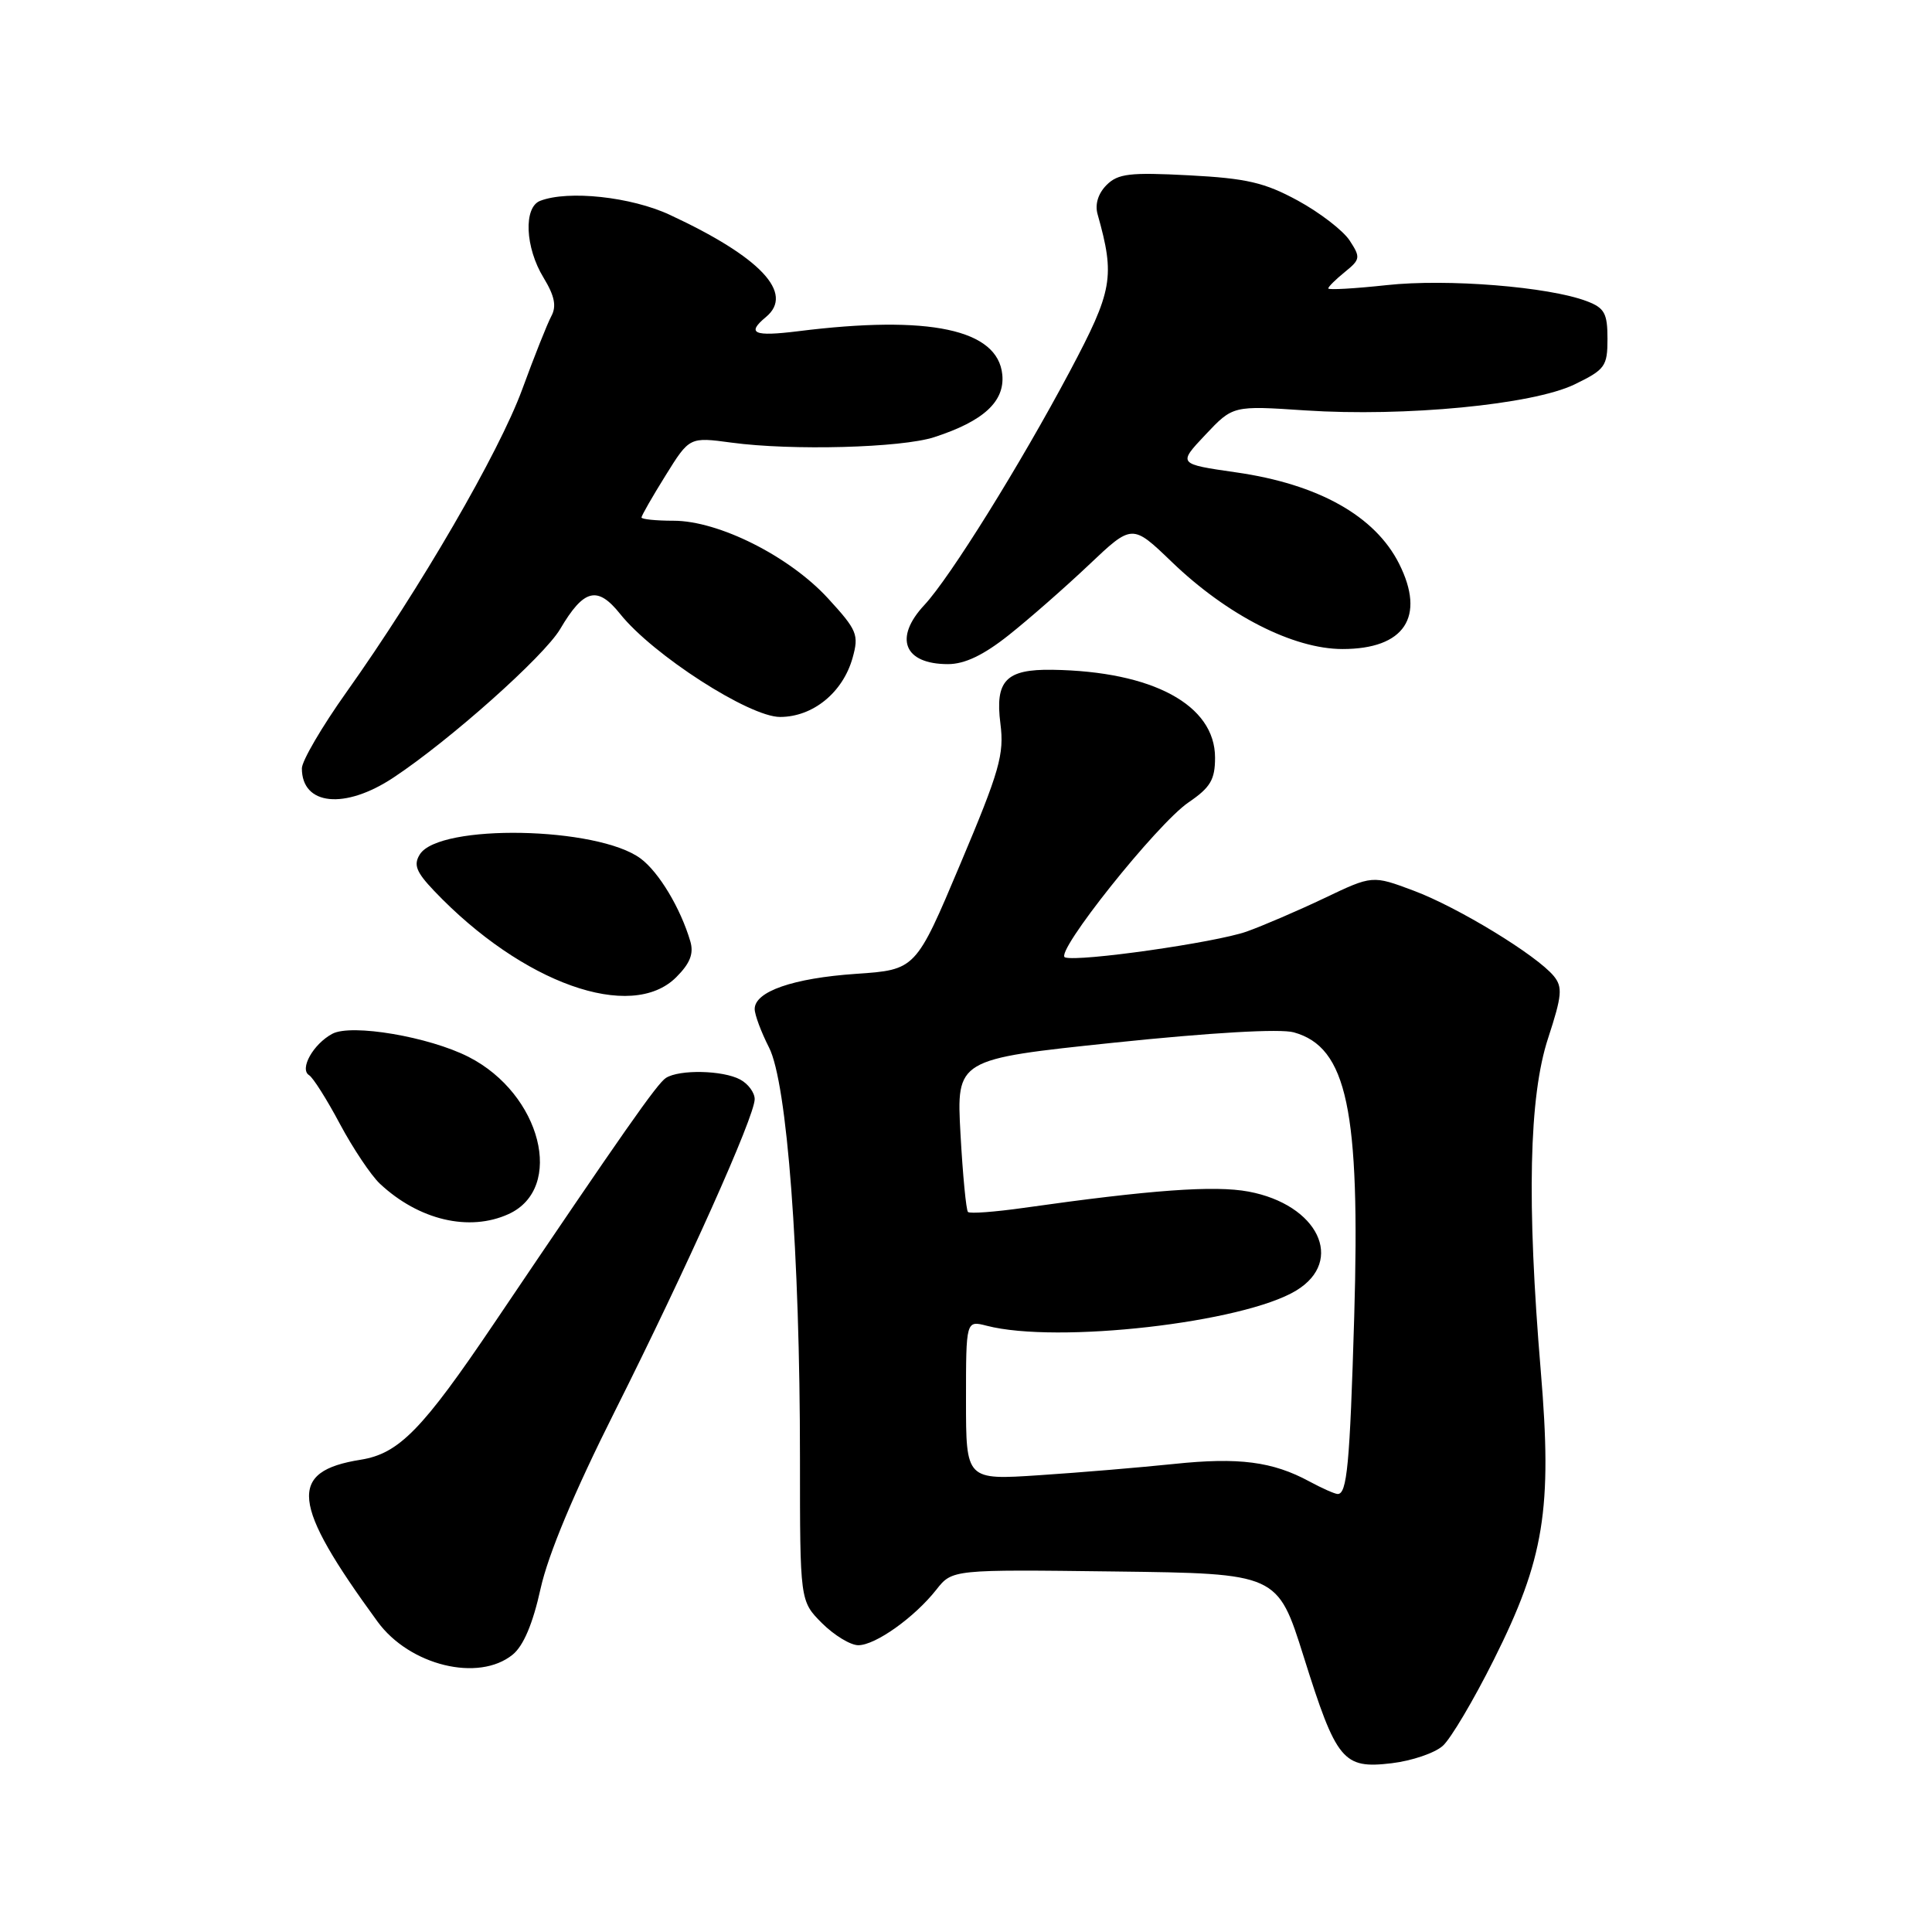<?xml version="1.0" encoding="UTF-8" standalone="no"?>
<!DOCTYPE svg PUBLIC "-//W3C//DTD SVG 1.1//EN" "http://www.w3.org/Graphics/SVG/1.1/DTD/svg11.dtd" >
<svg xmlns="http://www.w3.org/2000/svg" xmlns:xlink="http://www.w3.org/1999/xlink" version="1.1" viewBox="0 0 256 256">
 <g >
 <path fill="currentColor"
d=" M 191.18 231.33 C 192.24 230.38 195.27 225.26 197.93 219.94 C 204.63 206.56 205.70 199.99 204.16 181.66 C 202.29 159.31 202.59 145.28 205.14 137.54 C 206.97 131.94 207.08 130.80 205.89 129.34 C 203.61 126.57 193.18 120.21 187.32 118.02 C 181.85 115.97 181.85 115.97 175.48 119.01 C 171.97 120.68 167.34 122.67 165.18 123.44 C 161.03 124.90 142.92 127.48 141.12 126.86 C 139.62 126.34 153.31 109.15 157.50 106.31 C 160.39 104.34 161.00 103.31 161.00 100.39 C 161.00 93.41 152.74 88.95 139.44 88.75 C 133.30 88.66 131.83 90.18 132.56 95.89 C 133.08 99.96 132.46 102.13 127.24 114.50 C 121.34 128.50 121.34 128.50 113.42 129.04 C 105.10 129.61 100.00 131.38 100.00 133.70 C 100.00 134.46 100.86 136.76 101.90 138.80 C 104.30 143.50 106.00 166.12 106.00 193.23 C 106.00 212.15 106.00 212.15 108.92 215.08 C 110.53 216.68 112.69 218.00 113.73 218.00 C 116.00 218.00 121.18 214.31 124.07 210.64 C 126.18 207.96 126.18 207.96 147.73 208.23 C 169.28 208.50 169.28 208.50 172.74 219.50 C 177.09 233.35 177.95 234.40 184.39 233.64 C 187.08 233.32 190.13 232.28 191.18 231.33 Z  M 67.93 219.25 C 69.36 218.09 70.61 215.14 71.63 210.50 C 72.64 205.95 76.08 197.73 81.47 187.00 C 90.98 168.05 100.00 147.93 100.00 145.64 C 100.00 144.78 99.13 143.60 98.07 143.04 C 95.78 141.81 90.03 141.69 88.24 142.83 C 87.08 143.57 82.64 149.91 65.49 175.32 C 55.97 189.43 52.87 192.61 47.80 193.42 C 38.12 194.96 38.55 199.16 50.03 214.88 C 54.27 220.69 63.41 222.92 67.93 219.25 Z  M 67.39 160.87 C 74.88 157.45 71.71 144.95 62.10 140.05 C 56.85 137.37 46.57 135.63 44.04 136.98 C 41.51 138.33 39.64 141.66 40.96 142.47 C 41.49 142.80 43.33 145.71 45.05 148.95 C 46.78 152.18 49.16 155.74 50.34 156.85 C 55.49 161.67 62.17 163.25 67.39 160.87 Z  M 89.61 129.48 C 91.44 127.65 91.95 126.36 91.47 124.73 C 90.18 120.35 87.32 115.58 84.90 113.77 C 79.21 109.52 58.20 109.12 55.63 113.21 C 54.77 114.59 55.14 115.54 57.53 118.05 C 69.19 130.29 83.64 135.45 89.61 129.48 Z  M 52.14 103.03 C 59.63 98.07 72.08 86.97 74.22 83.36 C 77.36 78.03 79.16 77.58 82.18 81.36 C 86.50 86.77 99.28 95.00 103.36 95.00 C 107.71 95.00 111.68 91.77 112.97 87.18 C 113.83 84.10 113.59 83.51 109.70 79.27 C 104.58 73.70 95.23 69.00 89.25 69.00 C 86.91 69.00 85.00 68.80 85.00 68.57 C 85.00 68.33 86.43 65.83 88.18 63.02 C 91.36 57.90 91.36 57.90 96.93 58.65 C 104.92 59.73 119.43 59.34 123.78 57.93 C 130.32 55.81 133.15 53.21 132.81 49.64 C 132.22 43.64 123.16 41.71 105.75 43.89 C 99.86 44.62 98.87 44.18 101.50 42.00 C 105.29 38.85 100.78 34.06 88.76 28.47 C 83.64 26.08 75.30 25.18 71.58 26.61 C 69.35 27.46 69.58 32.80 72.02 36.79 C 73.49 39.21 73.77 40.57 73.05 41.90 C 72.52 42.89 70.78 47.26 69.19 51.61 C 66.11 59.99 55.67 77.98 45.91 91.71 C 42.66 96.28 40.00 100.83 40.00 101.81 C 40.00 106.73 45.69 107.31 52.14 103.03 Z  M 133.66 84.16 C 136.32 82.05 141.09 77.87 144.26 74.87 C 150.02 69.41 150.02 69.41 155.26 74.45 C 162.60 81.52 171.37 86.00 177.89 86.00 C 186.10 86.00 188.93 81.74 185.39 74.70 C 182.21 68.37 174.69 64.15 163.78 62.59 C 156.07 61.48 156.07 61.48 159.72 57.61 C 163.37 53.74 163.37 53.74 172.94 54.38 C 186.15 55.25 203.08 53.62 208.63 50.94 C 212.69 48.97 213.00 48.54 213.00 44.89 C 213.00 41.52 212.61 40.80 210.26 39.91 C 205.22 37.99 191.73 36.91 183.75 37.78 C 179.49 38.24 176.00 38.44 176.00 38.22 C 176.00 38.00 176.99 37.02 178.20 36.04 C 180.26 34.37 180.30 34.11 178.83 31.86 C 177.96 30.54 174.87 28.16 171.97 26.58 C 167.56 24.18 165.17 23.63 157.54 23.23 C 149.71 22.82 148.14 23.00 146.62 24.52 C 145.51 25.64 145.06 27.08 145.44 28.40 C 147.77 36.69 147.45 38.48 141.77 49.18 C 135.14 61.65 125.88 76.52 122.49 80.16 C 118.40 84.54 119.78 88.00 125.61 88.00 C 127.83 88.00 130.32 86.81 133.66 84.16 Z  M 173.50 196.30 C 168.63 193.66 164.13 193.08 155.57 193.98 C 151.13 194.44 143.11 195.12 137.75 195.47 C 128.00 196.12 128.00 196.12 128.00 185.54 C 128.00 174.96 128.00 174.96 130.75 175.67 C 140.07 178.08 164.75 175.27 171.76 171.00 C 178.24 167.06 174.65 159.61 165.43 157.89 C 160.93 157.05 152.49 157.66 135.64 160.05 C 131.82 160.59 128.50 160.84 128.26 160.59 C 128.02 160.35 127.57 155.70 127.27 150.25 C 126.73 140.35 126.73 140.35 147.61 138.16 C 160.48 136.82 169.63 136.29 171.43 136.79 C 178.49 138.75 180.25 147.06 179.44 174.50 C 178.86 194.09 178.49 198.03 177.23 197.96 C 176.83 197.94 175.15 197.19 173.50 196.30 Z "/>
</g>
</svg>